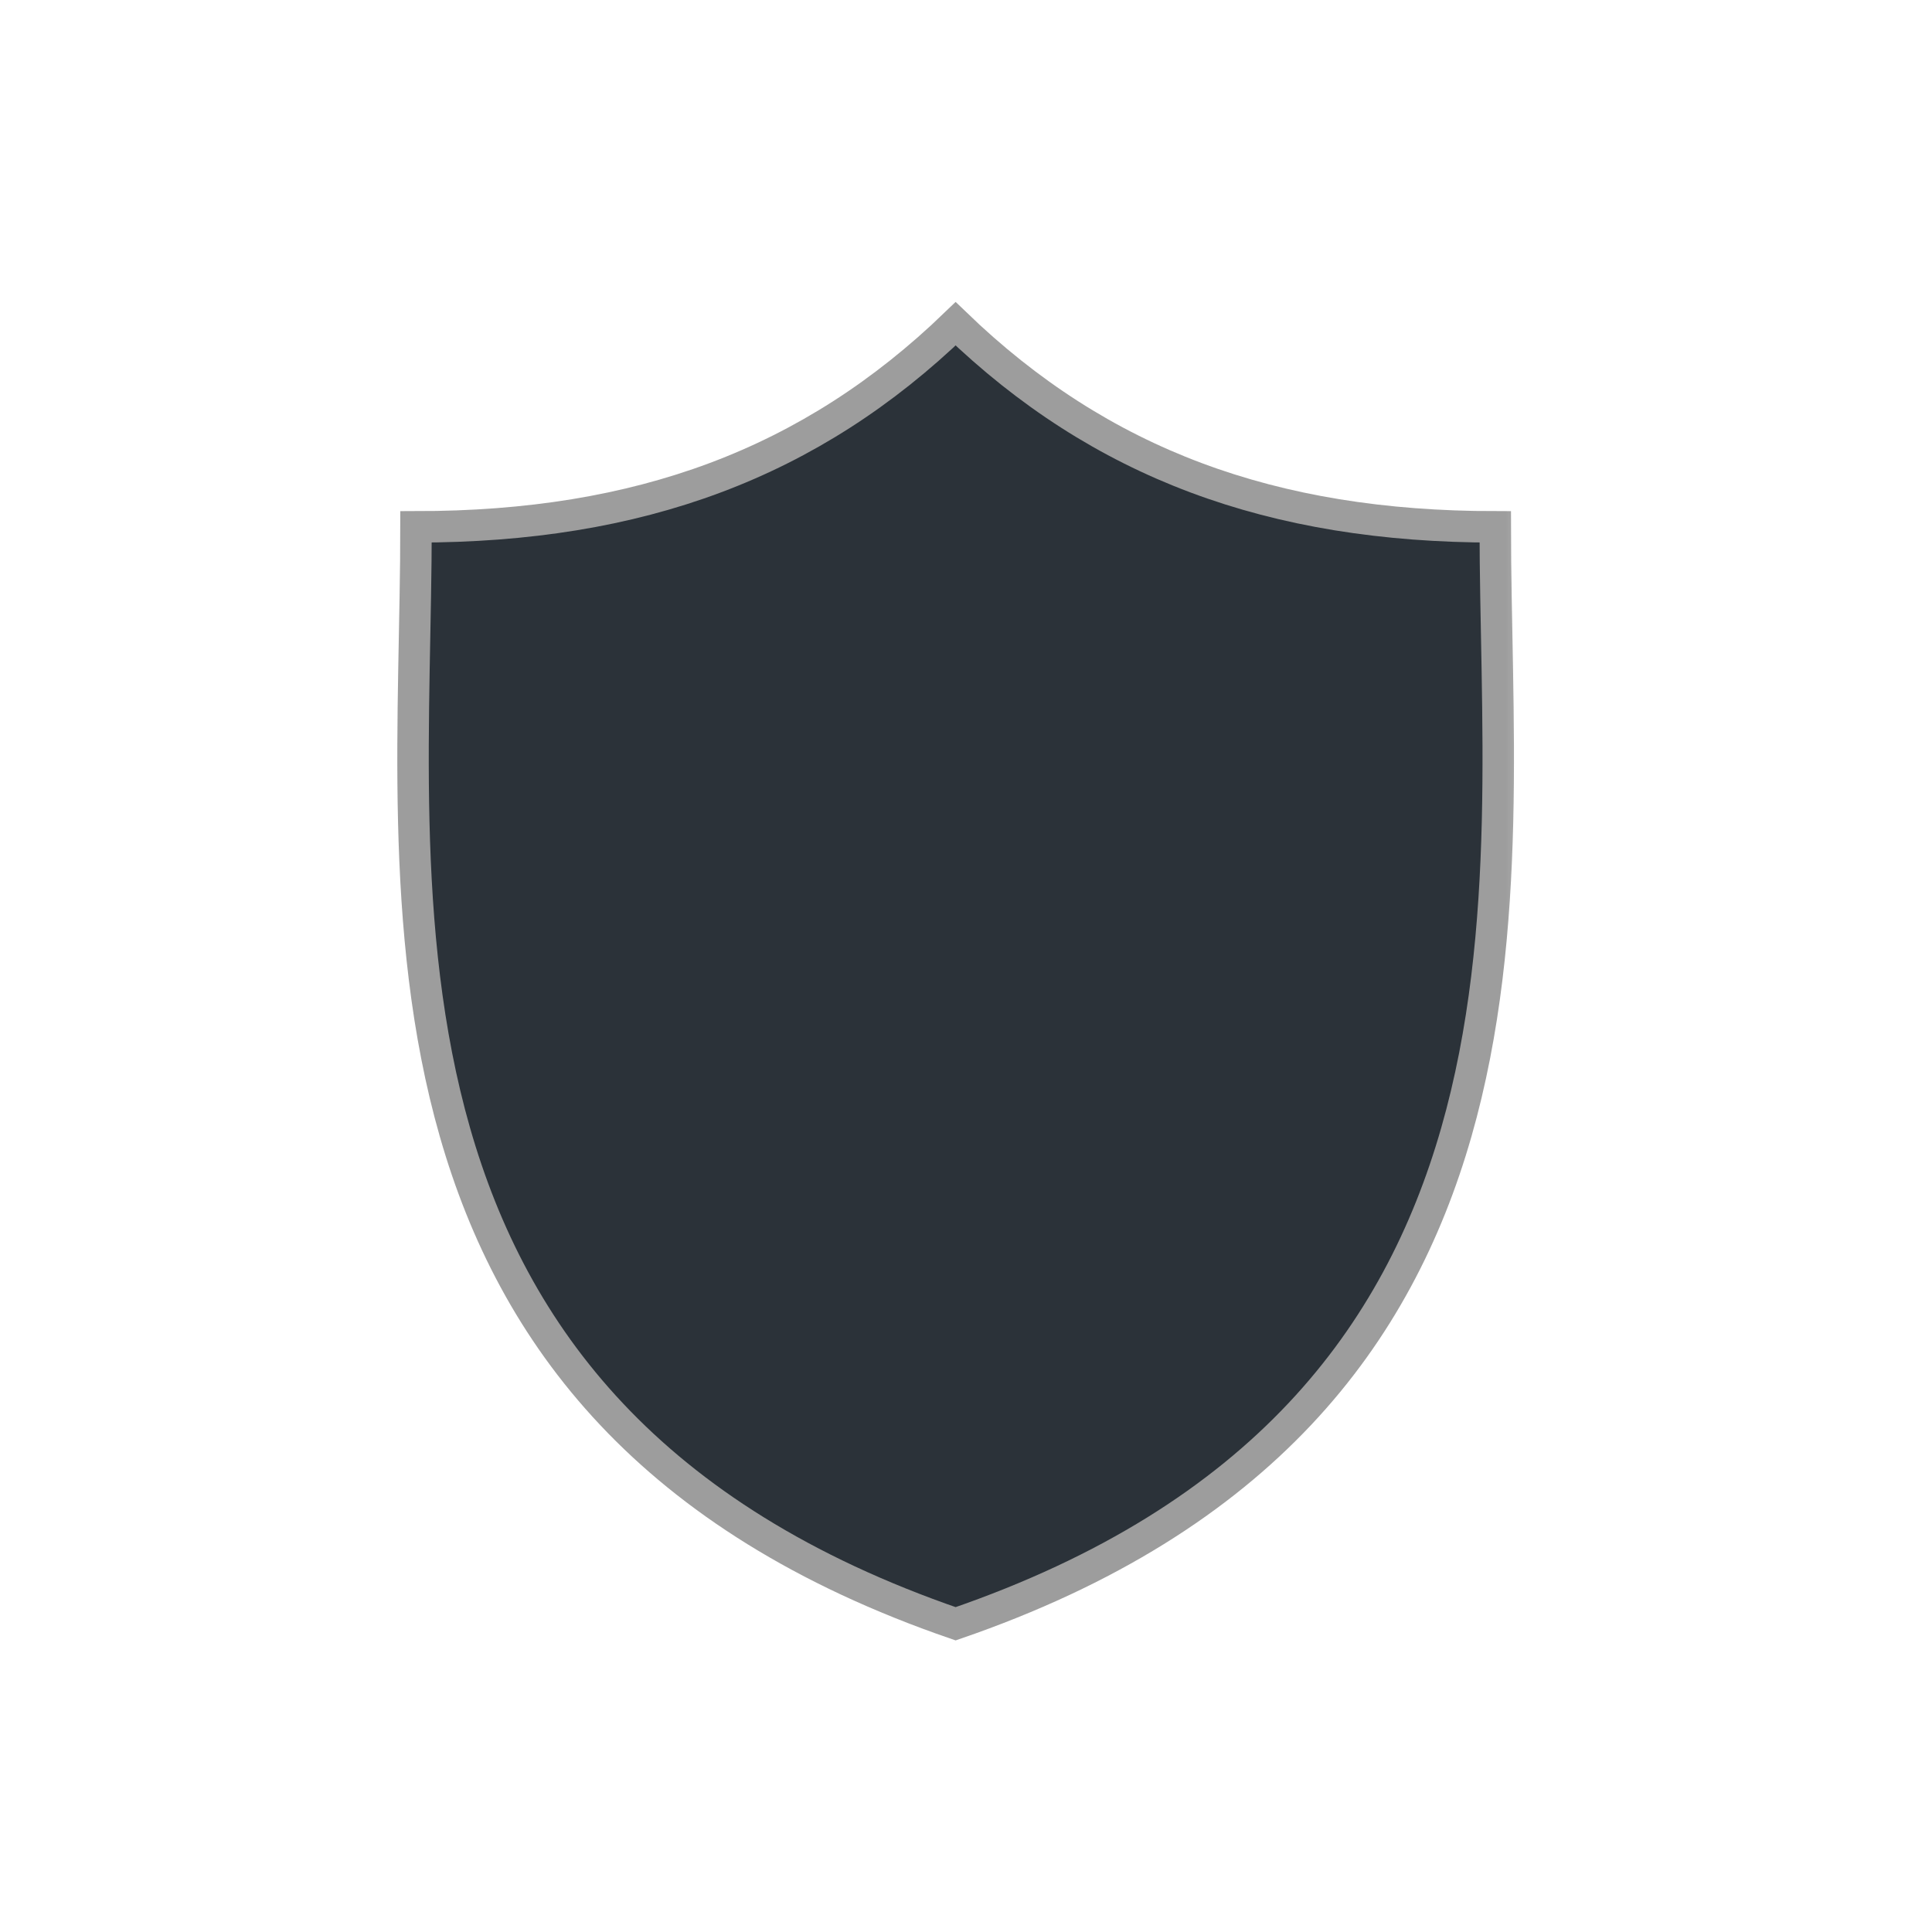 <svg xmlns="http://www.w3.org/2000/svg" xmlns:xlink="http://www.w3.org/1999/xlink" width="32" height="32" viewBox="0 0 43 43">
    <defs>
        <path id="a" d="M0 0h26.539v31.346H0z"/>
    </defs>
    <g fill="none" fill-rule="evenodd">
        <g transform="translate(8 6)">
            <mask id="b" fill="#fff">
                <use xlink:href="#a"/>
            </mask>
            <path fill="#2B3239" stroke="#9D9D9D" stroke-width=".7" d="M13.269 1.206c-3.223 3.11-7.035 4.52-12.01 4.52 0 8.1-1.69 19.702 12.01 24.414 13.7-4.712 12.011-16.314 12.011-24.414-4.976 0-8.787-1.41-12.011-4.52z" mask="url(#b)"/>
        </g>
        <path d="M0 0h43v43H0z"/>
    </g>
</svg>
